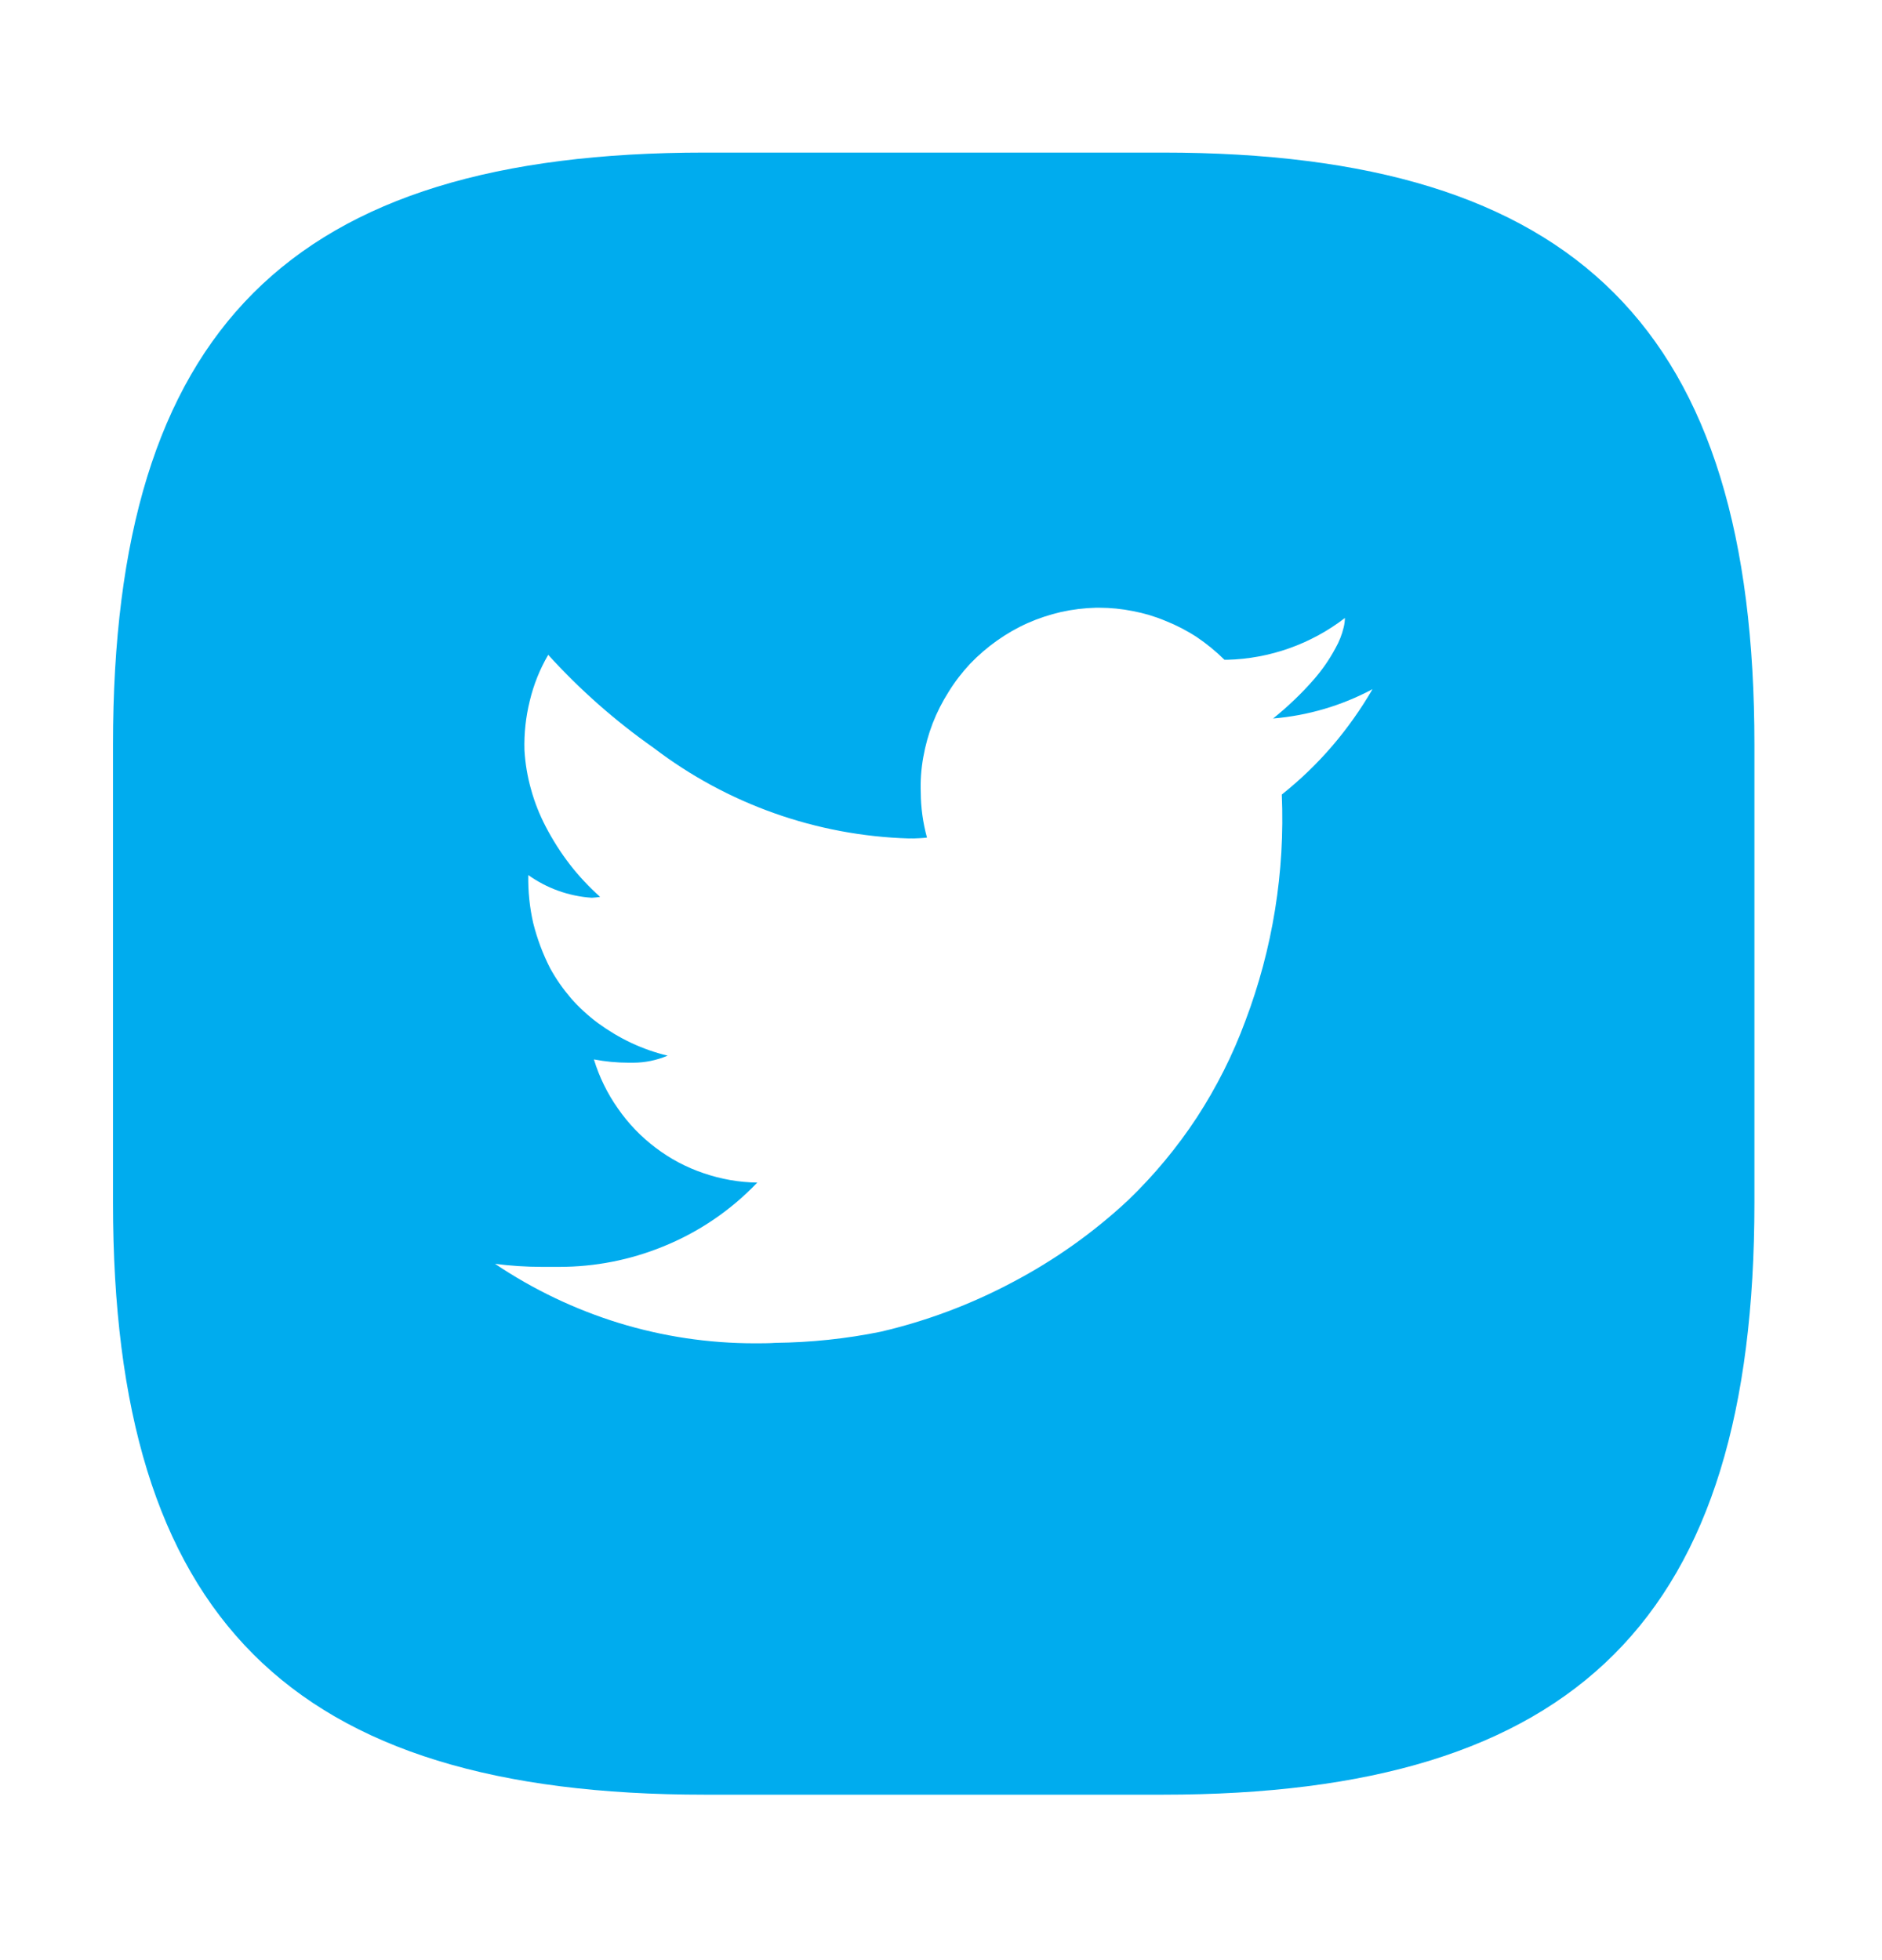 <svg width="24" height="25" viewBox="0 0 24 25" fill="none" xmlns="http://www.w3.org/2000/svg">
    <path
        d="M14.827 22.89H8.987C3.699 22.89 1.441 20.632 1.441 15.341V9.496C1.441 4.204 3.699 1.946 8.987 1.946H14.827C20.115 1.946 22.373 4.204 22.373 9.496V15.341C22.373 20.633 20.115 22.89 14.827 22.89ZM6.311 16.118C6.798 16.446 7.332 16.701 7.893 16.874C8.454 17.046 9.038 17.133 9.624 17.133C9.715 17.133 9.805 17.133 9.89 17.127C10.341 17.122 10.791 17.075 11.232 16.985C11.819 16.848 12.385 16.635 12.916 16.352C13.45 16.071 13.943 15.721 14.384 15.31C14.716 14.991 15.011 14.636 15.263 14.252C15.514 13.866 15.722 13.454 15.881 13.022C16.055 12.563 16.182 12.087 16.26 11.602C16.338 11.117 16.367 10.625 16.346 10.134C16.578 9.949 16.793 9.743 16.987 9.517C17.181 9.291 17.353 9.047 17.503 8.79C17.11 9 16.679 9.127 16.235 9.164C16.424 9.012 16.6 8.844 16.759 8.661C16.864 8.54 16.955 8.408 17.03 8.268C17.077 8.185 17.113 8.095 17.135 8.002C17.145 7.963 17.15 7.923 17.151 7.882C16.72 8.214 16.194 8.401 15.65 8.415H15.615C15.507 8.308 15.389 8.212 15.264 8.127C15.137 8.044 15.002 7.974 14.861 7.918C14.728 7.862 14.589 7.821 14.447 7.794C14.306 7.766 14.162 7.751 14.017 7.751H13.995H13.977C13.826 7.755 13.677 7.773 13.529 7.806C13.383 7.84 13.24 7.887 13.103 7.948C12.966 8.009 12.837 8.084 12.715 8.17C12.591 8.258 12.476 8.357 12.371 8.466C12.268 8.577 12.175 8.697 12.096 8.826C12.016 8.952 11.948 9.086 11.894 9.225C11.84 9.365 11.8 9.51 11.774 9.657C11.747 9.807 11.736 9.958 11.742 10.11C11.743 10.303 11.77 10.496 11.821 10.683C11.761 10.69 11.701 10.692 11.651 10.694H11.647C11.629 10.693 11.611 10.693 11.593 10.694C10.413 10.659 9.274 10.255 8.336 9.539C7.845 9.194 7.394 8.796 6.991 8.352C6.884 8.535 6.805 8.733 6.756 8.938C6.705 9.144 6.682 9.356 6.688 9.567C6.698 9.738 6.726 9.906 6.773 10.071C6.818 10.235 6.882 10.395 6.961 10.546C7.049 10.715 7.151 10.875 7.267 11.026C7.383 11.175 7.512 11.313 7.653 11.439C7.618 11.445 7.584 11.448 7.55 11.45H7.542C7.253 11.43 6.974 11.33 6.737 11.161C6.733 11.367 6.754 11.573 6.8 11.774C6.85 11.973 6.922 12.167 7.016 12.35C7.091 12.487 7.181 12.615 7.283 12.734C7.386 12.851 7.501 12.956 7.626 13.049C7.759 13.146 7.9 13.231 8.049 13.301C8.198 13.371 8.354 13.426 8.514 13.464C8.375 13.523 8.226 13.554 8.075 13.554H8.035H8.013C7.867 13.554 7.722 13.54 7.579 13.513H7.574C7.642 13.736 7.745 13.947 7.88 14.138C8.012 14.329 8.174 14.498 8.36 14.638C8.545 14.779 8.752 14.889 8.972 14.963C9.193 15.039 9.424 15.08 9.657 15.083C9.318 15.439 8.906 15.718 8.45 15.901C8.032 16.071 7.585 16.158 7.134 16.158C7.094 16.158 7.055 16.158 7.014 16.158H6.911C6.71 16.158 6.51 16.145 6.311 16.119V16.118Z"
        fill="#00ACEE" />
</svg>
    